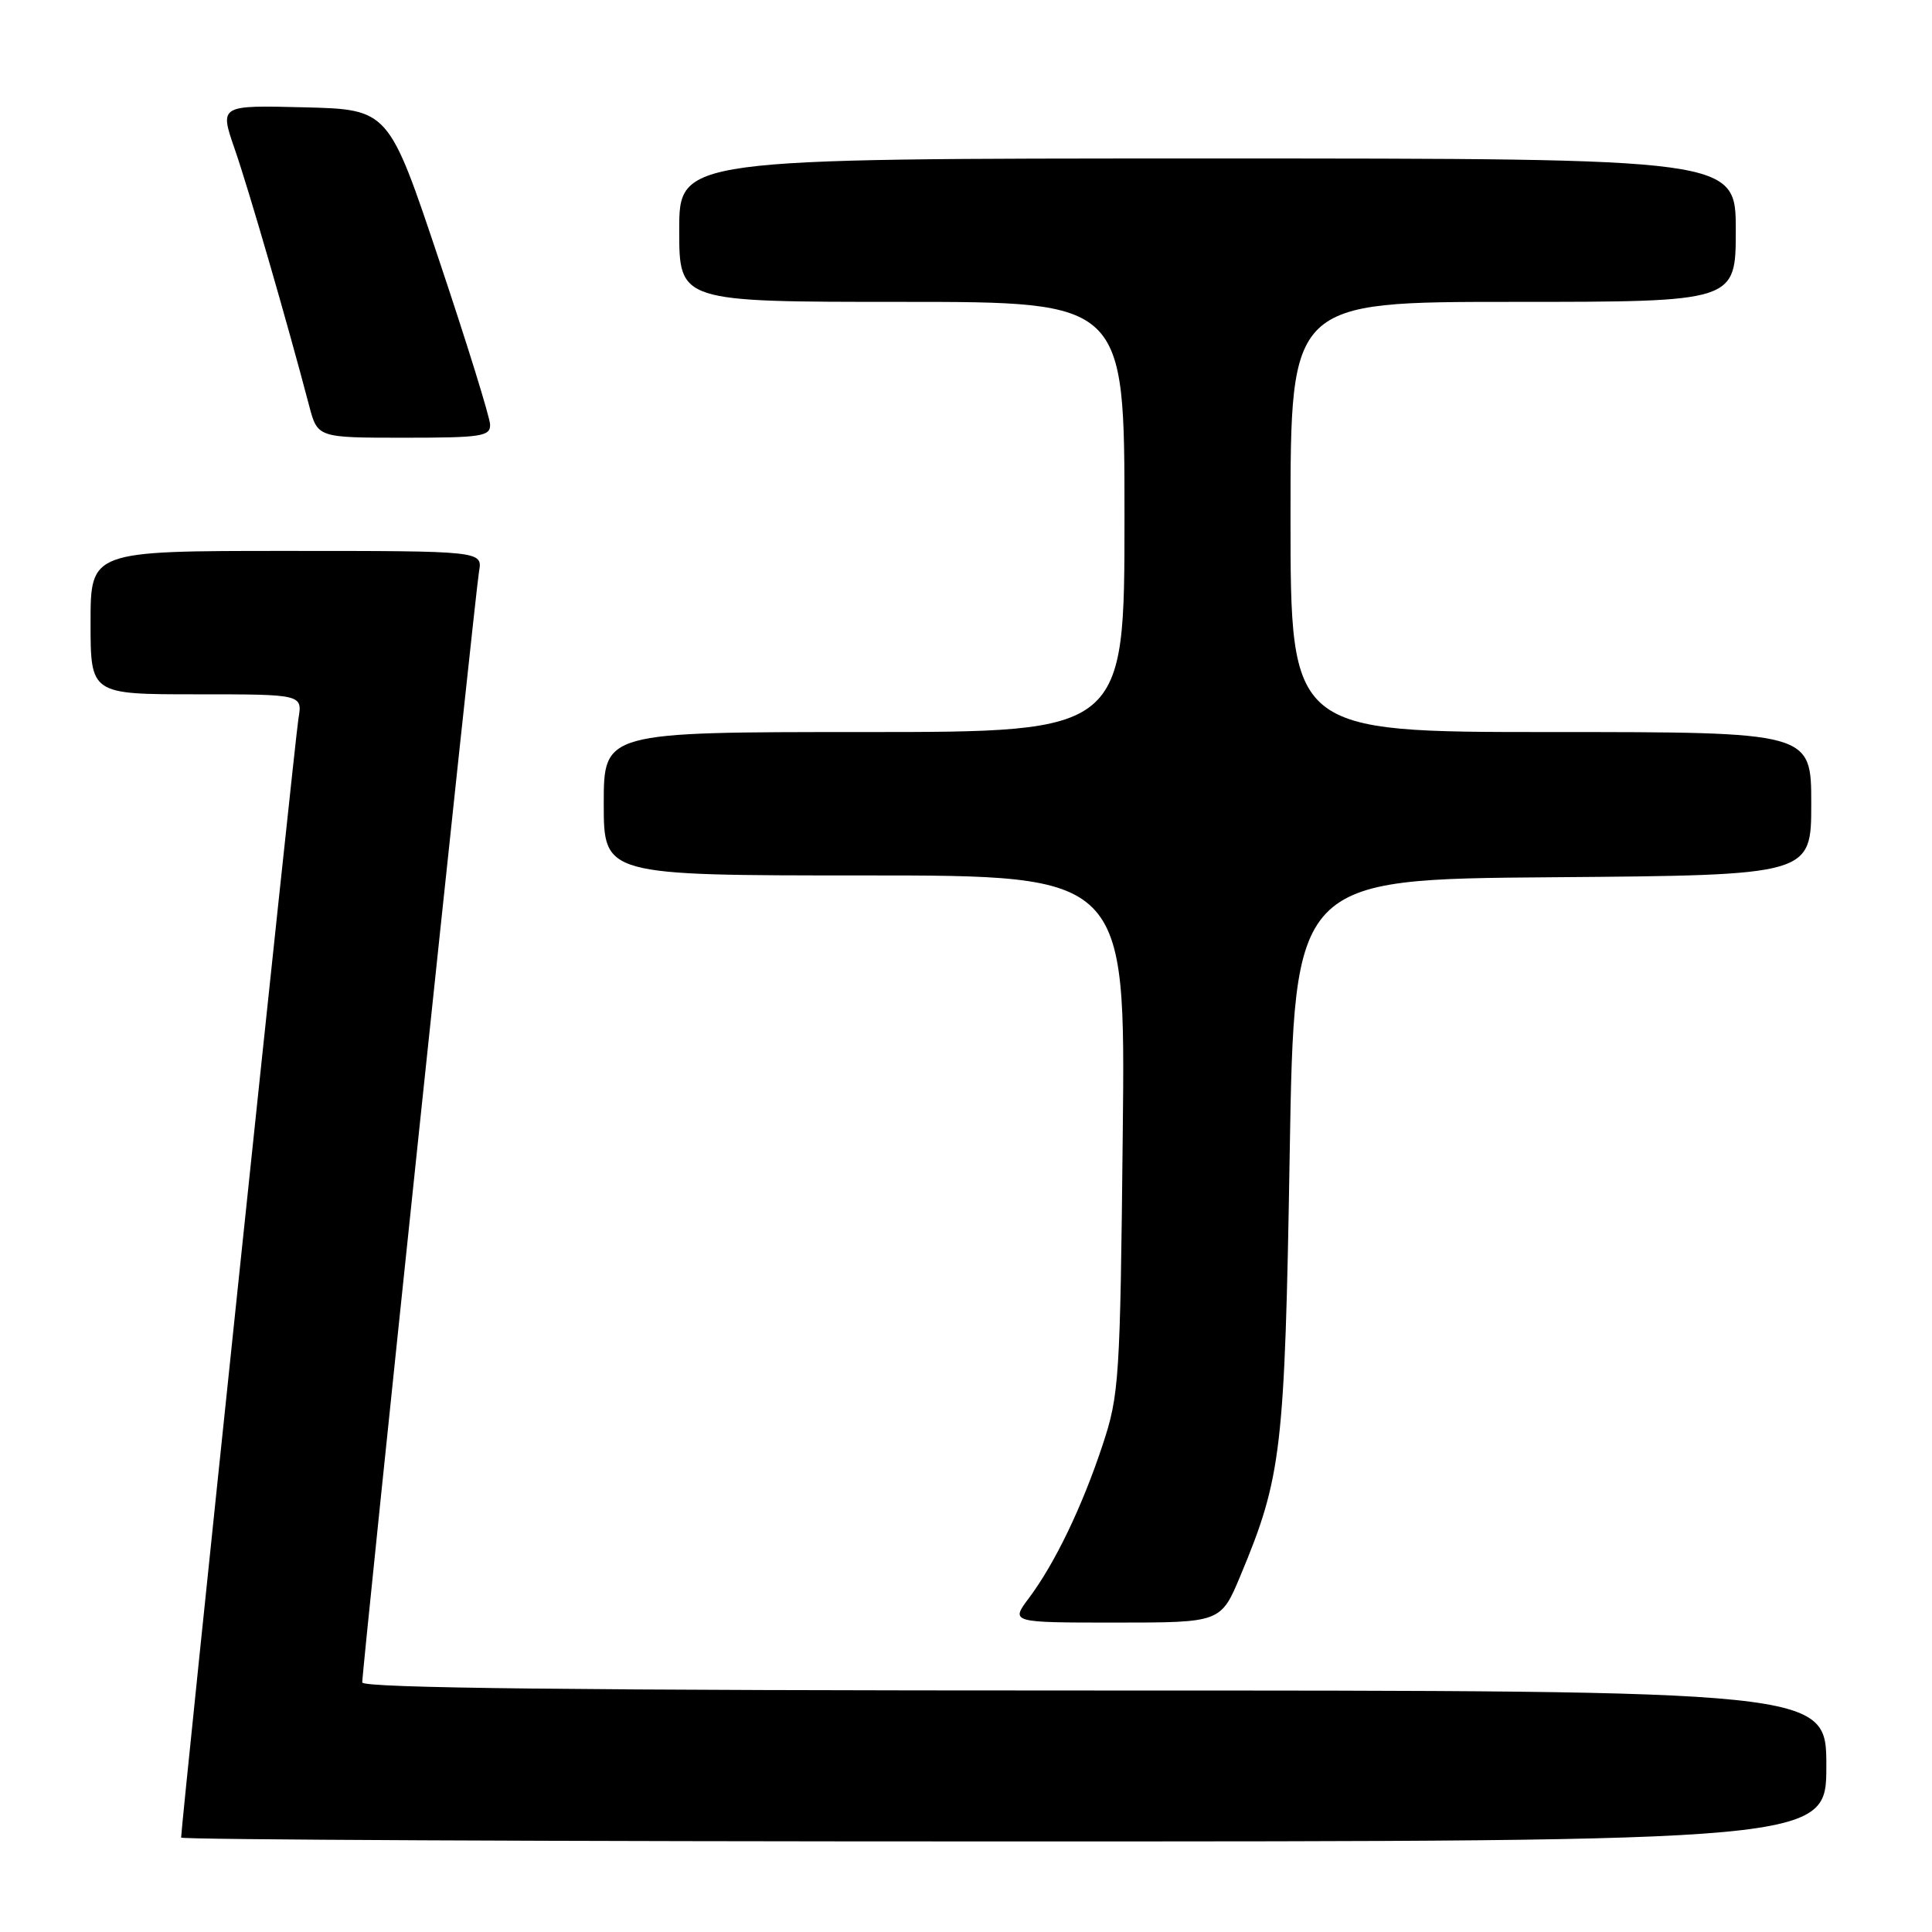 <?xml version="1.0" encoding="UTF-8" standalone="no"?>
<!DOCTYPE svg PUBLIC "-//W3C//DTD SVG 1.1//EN" "http://www.w3.org/Graphics/SVG/1.1/DTD/svg11.dtd" >
<svg xmlns="http://www.w3.org/2000/svg" xmlns:xlink="http://www.w3.org/1999/xlink" version="1.1" viewBox="0 0 256 256">
 <g >
 <path fill="currentColor"
d=" M 242.00 234.00 C 242.00 224.00 242.00 224.00 145.00 224.00 C 76.54 224.00 48.00 223.68 48.00 222.93 C 48.00 221.02 62.97 78.60 63.47 75.75 C 63.95 73.00 63.95 73.00 37.98 73.00 C 12.00 73.00 12.00 73.00 12.00 82.50 C 12.00 92.00 12.00 92.00 26.05 92.00 C 40.09 92.00 40.09 92.00 39.54 95.25 C 39.09 97.93 24.00 241.85 24.00 243.49 C 24.00 243.77 73.05 244.00 133.00 244.00 C 242.00 244.00 242.00 244.00 242.00 234.00 Z  M 164.38 208.75 C 169.82 195.71 170.24 192.19 170.89 153.00 C 171.50 116.50 171.50 116.50 205.75 116.24 C 240.00 115.97 240.00 115.97 240.00 106.49 C 240.00 97.00 240.00 97.00 205.50 97.00 C 171.00 97.00 171.00 97.00 171.00 68.50 C 171.00 40.00 171.00 40.00 200.50 40.00 C 230.00 40.00 230.00 40.00 230.00 30.50 C 230.00 21.00 230.00 21.00 160.00 21.00 C 90.00 21.00 90.00 21.00 90.00 30.50 C 90.00 40.00 90.00 40.00 119.50 40.00 C 149.00 40.00 149.00 40.00 149.00 68.50 C 149.00 97.00 149.00 97.00 114.50 97.00 C 80.00 97.00 80.00 97.00 80.00 106.50 C 80.00 116.00 80.00 116.00 114.57 116.00 C 149.14 116.00 149.14 116.00 148.77 150.25 C 148.43 182.86 148.30 184.84 146.09 191.50 C 143.38 199.68 139.77 207.17 136.34 211.75 C 133.90 215.00 133.90 215.00 147.84 215.00 C 161.77 215.00 161.77 215.00 164.38 208.75 Z  M 64.94 56.25 C 64.91 55.29 61.88 45.50 58.19 34.50 C 51.50 14.50 51.50 14.50 40.29 14.22 C 29.09 13.94 29.09 13.94 31.09 19.72 C 32.91 24.93 38.08 42.77 40.96 53.75 C 42.08 58.00 42.08 58.00 53.54 58.00 C 63.81 58.00 64.99 57.82 64.94 56.25 Z "/>
</g>
</svg>